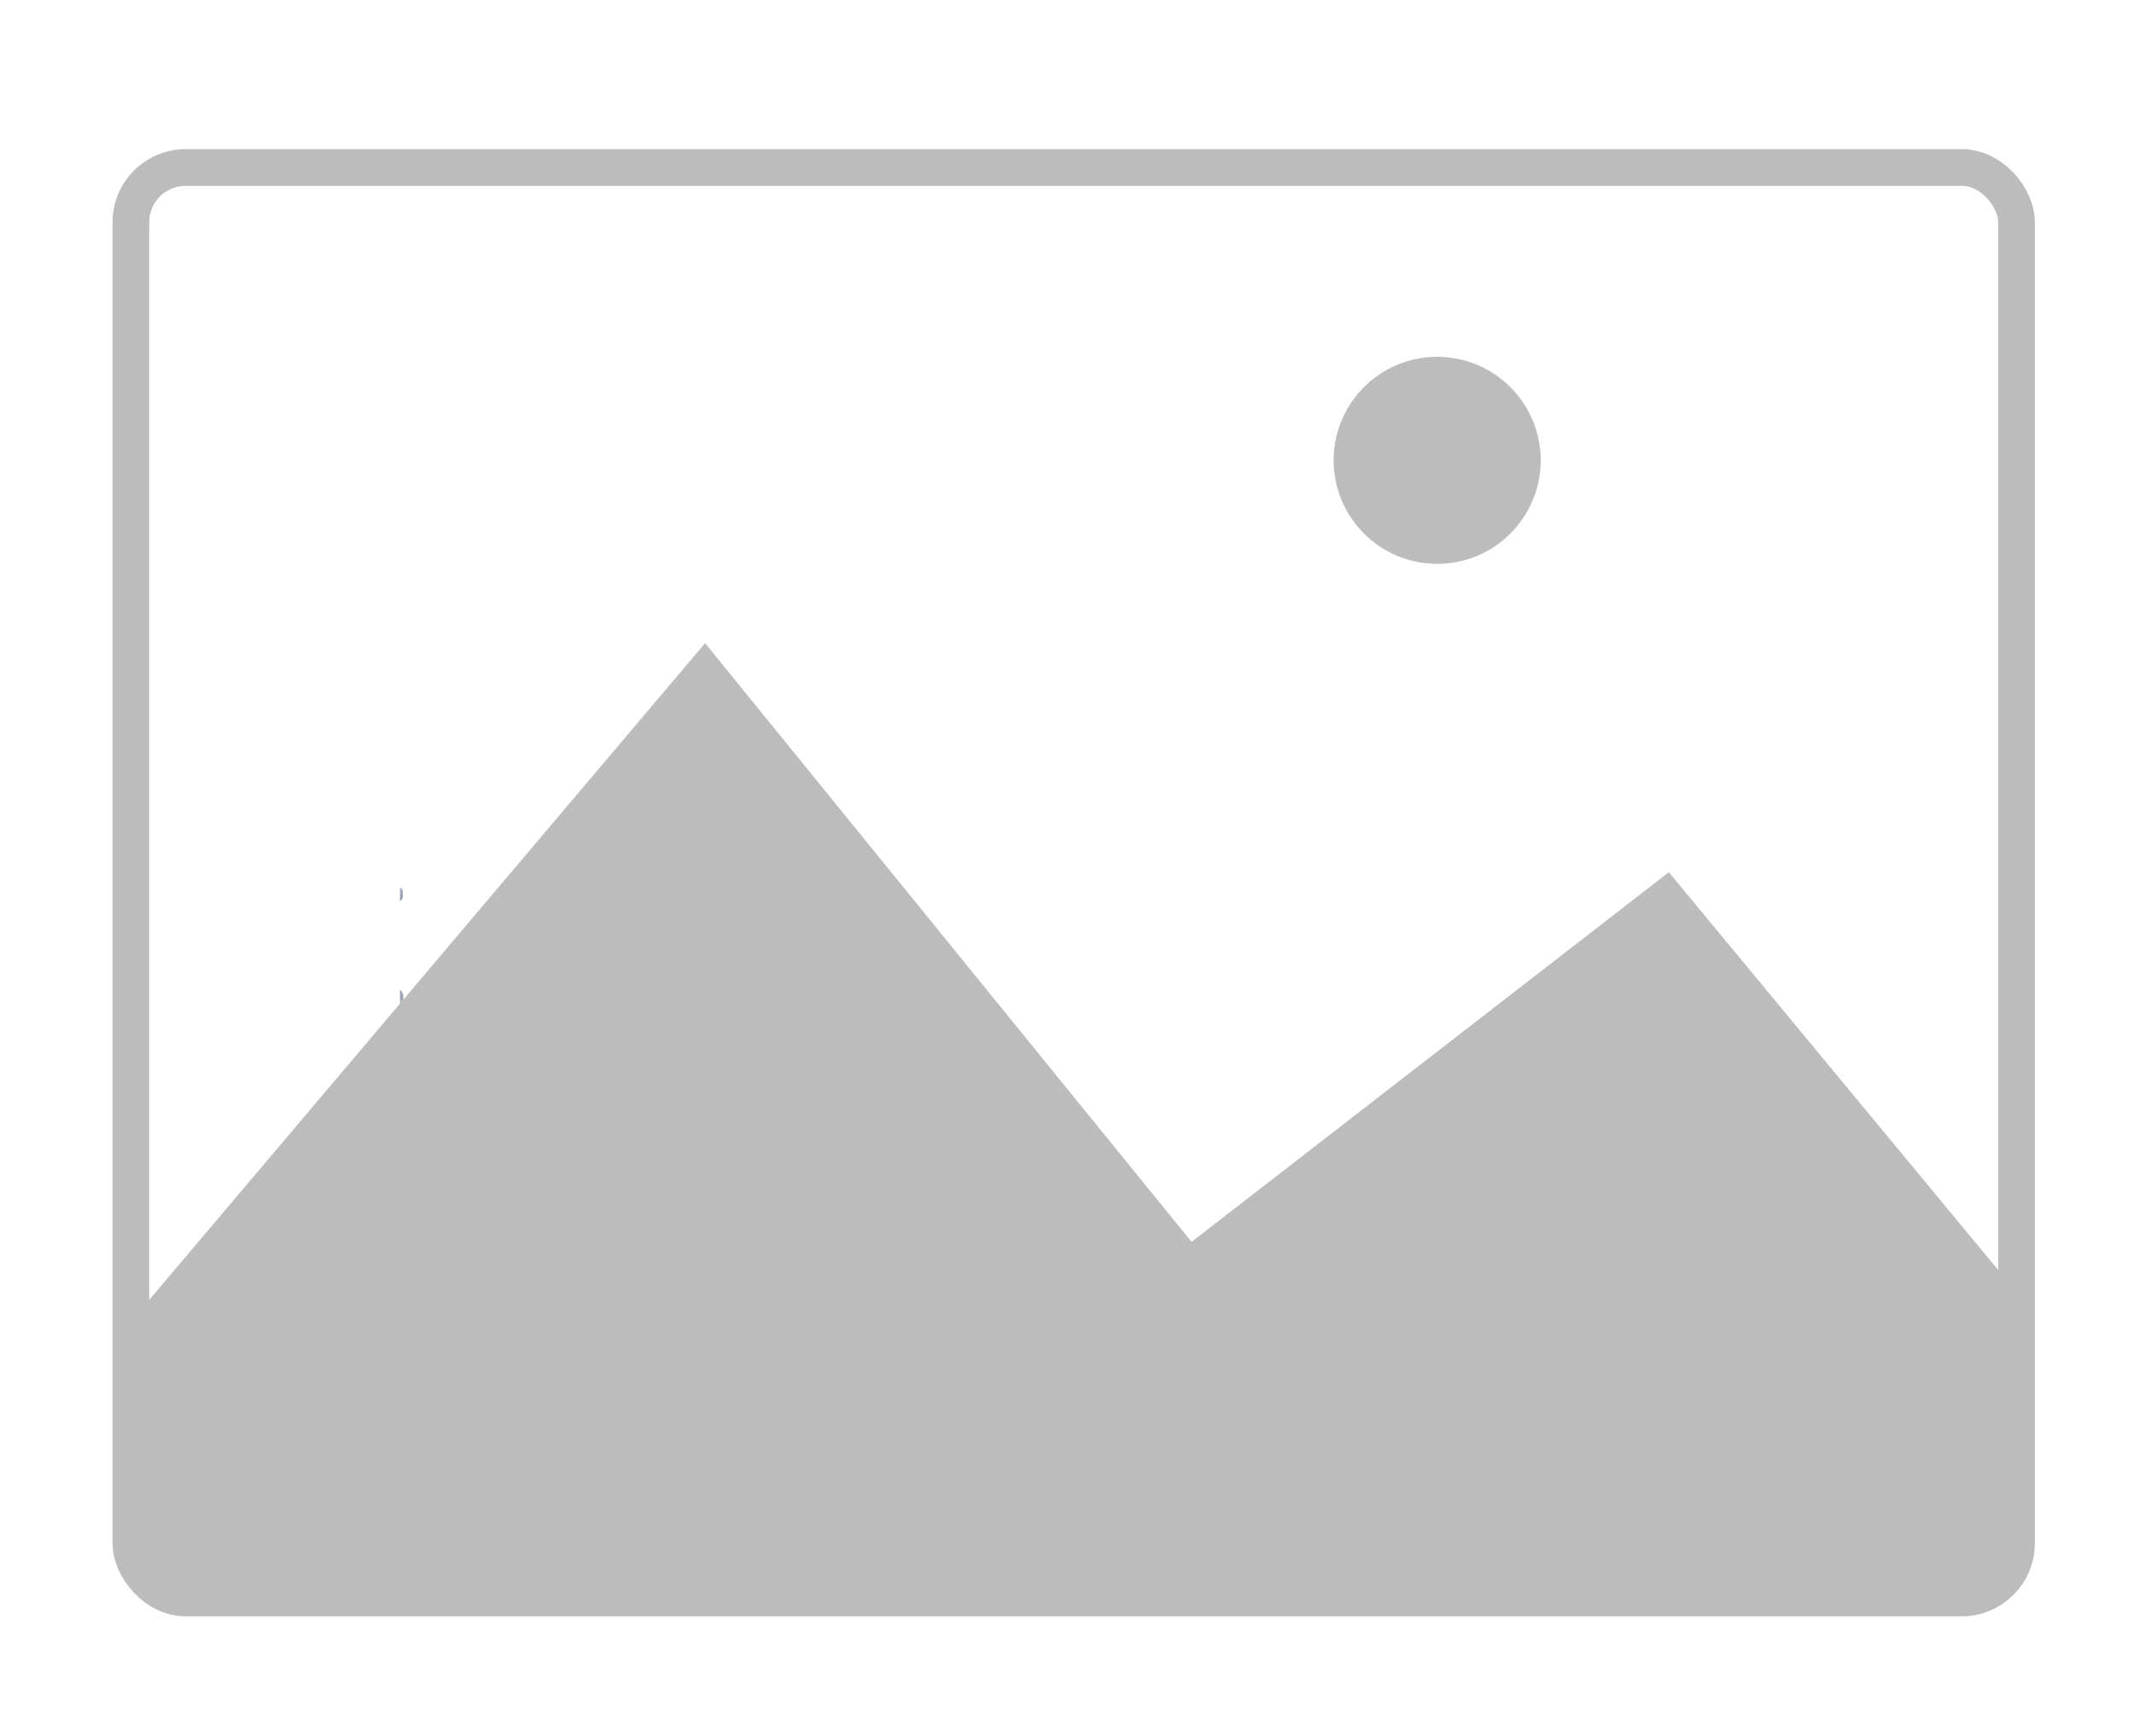 <svg id="Layer_1" data-name="Layer 1" xmlns="http://www.w3.org/2000/svg" viewBox="0 0 232.5 189.12"><defs><style>.cls-1{fill:#9ca3b5;}.cls-2{fill:#aaafbf;}.cls-3{fill:#979eb1;}.cls-4{fill:#b3b8c6;}.cls-5{fill:none;stroke:#bcbcbc;stroke-miterlimit:10;stroke-width:4px;}.cls-6{fill:#bcbcbc;}</style></defs><path class="cls-1" d="M43.58,107.83A1.11,1.11,0,0,1,43.9,109c-.12.26-.23.26-.32,0Z"/><path class="cls-2" d="M43.58,96.72c.34.14.34.43.31.72s-.19.28-.31,0Z"/><path class="cls-3" d="M43.58,97.46a1.62,1.62,0,0,1,.31,0,.79.79,0,0,1-.31.76Z"/><path class="cls-4" d="M43.58,108.94l.32,0c0,.3,0,.59-.32.72Z"/><rect class="cls-5" x="14.26" y="18.25" width="205.44" height="155.87" rx="5.97"/><path class="cls-6" d="M14.26,144,76.82,70.08l53,65.24,52-40.28L219.7,140.8l1,21.49c0,4.76-4.82,11.64-9.58,11.69l-187.63-.8c-4.78.06-9.76-3.66-10-8.44Z"/><circle class="cls-6" cx="156.58" cy="50.16" r="11.28"/></svg>